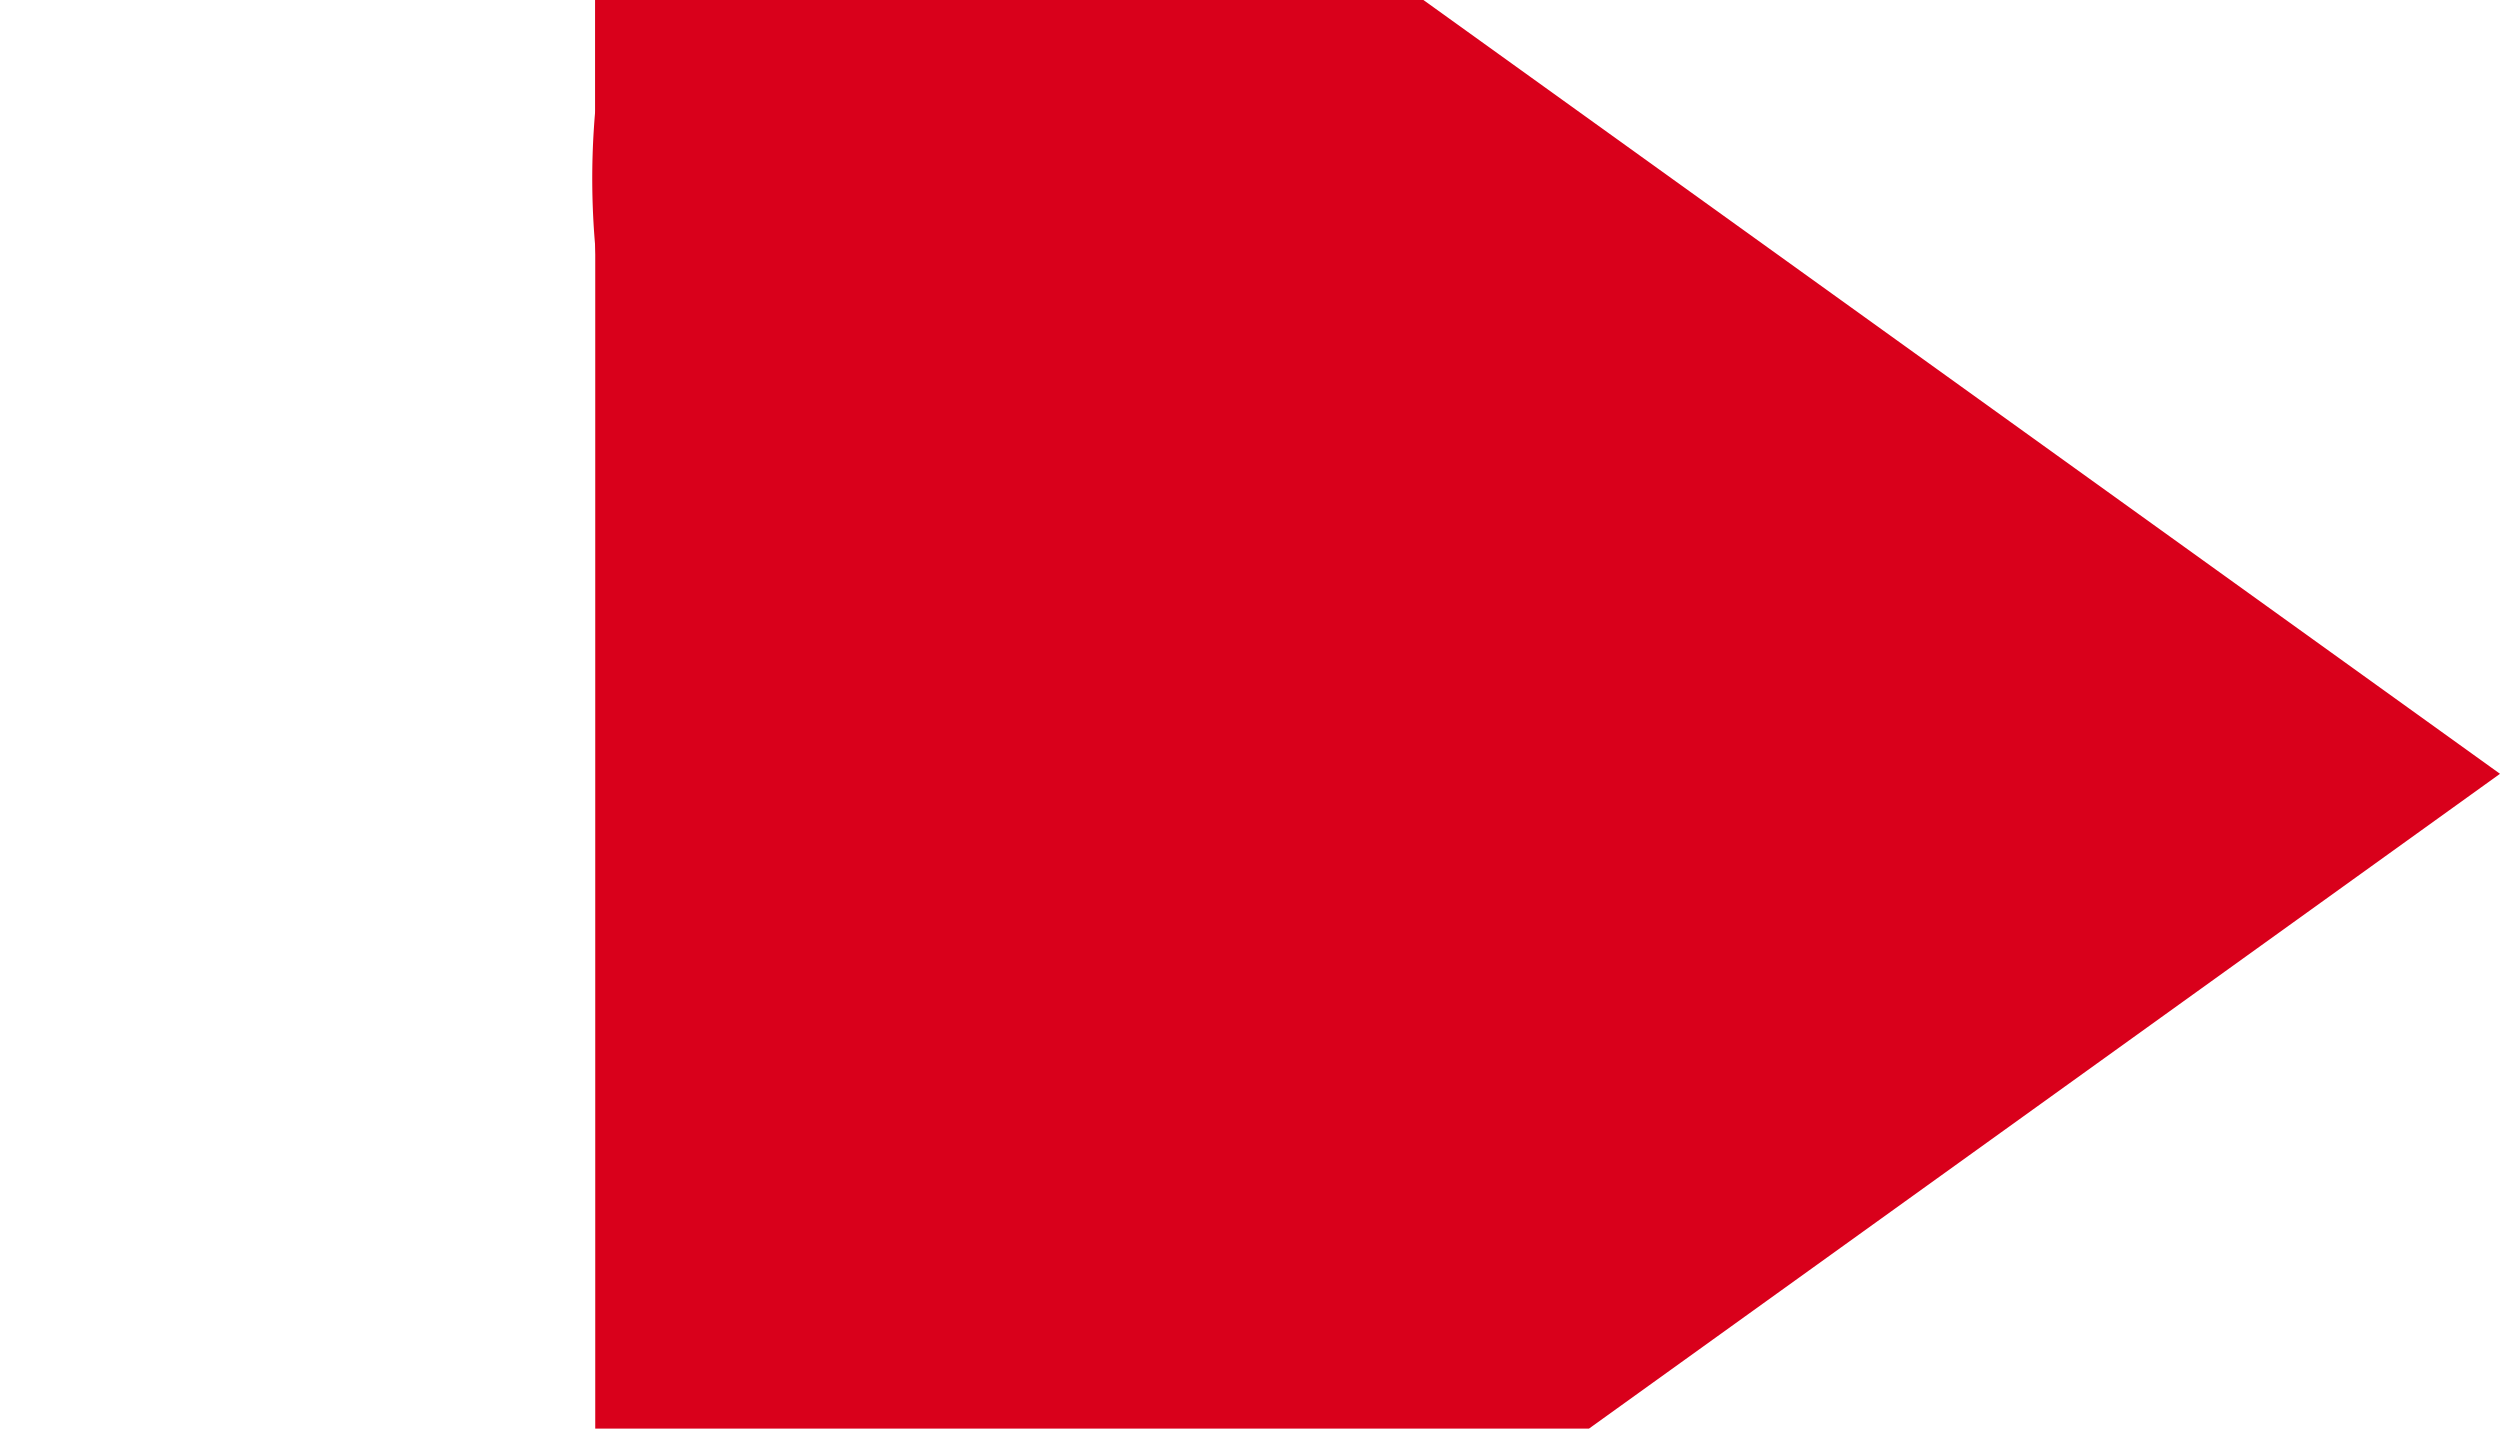 ﻿<?xml version="1.0" encoding="utf-8"?>
<svg version="1.1" xmlns:xlink="http://www.w3.org/1999/xlink" width="21px" height="12px" preserveAspectRatio="xMinYMid meet" viewBox="3558 839  21 10" xmlns="http://www.w3.org/2000/svg">
  <path d="M 2854.5 354  L 2854.5 402  A 5 5 0 0 0 2859.5 407.5 L 3559 407.5  A 5 5 0 0 1 3564.5 412.5 L 3564.5 839  A 5 5 0 0 0 3569.5 844.5 " stroke-width="3" stroke-dasharray="9,3" stroke="#d9001b" fill="none" />
  <path d="M 3563 856  L 3579 844.5  L 3563 833  L 3563 856  Z " fill-rule="nonzero" fill="#d9001b" stroke="none" />
</svg>